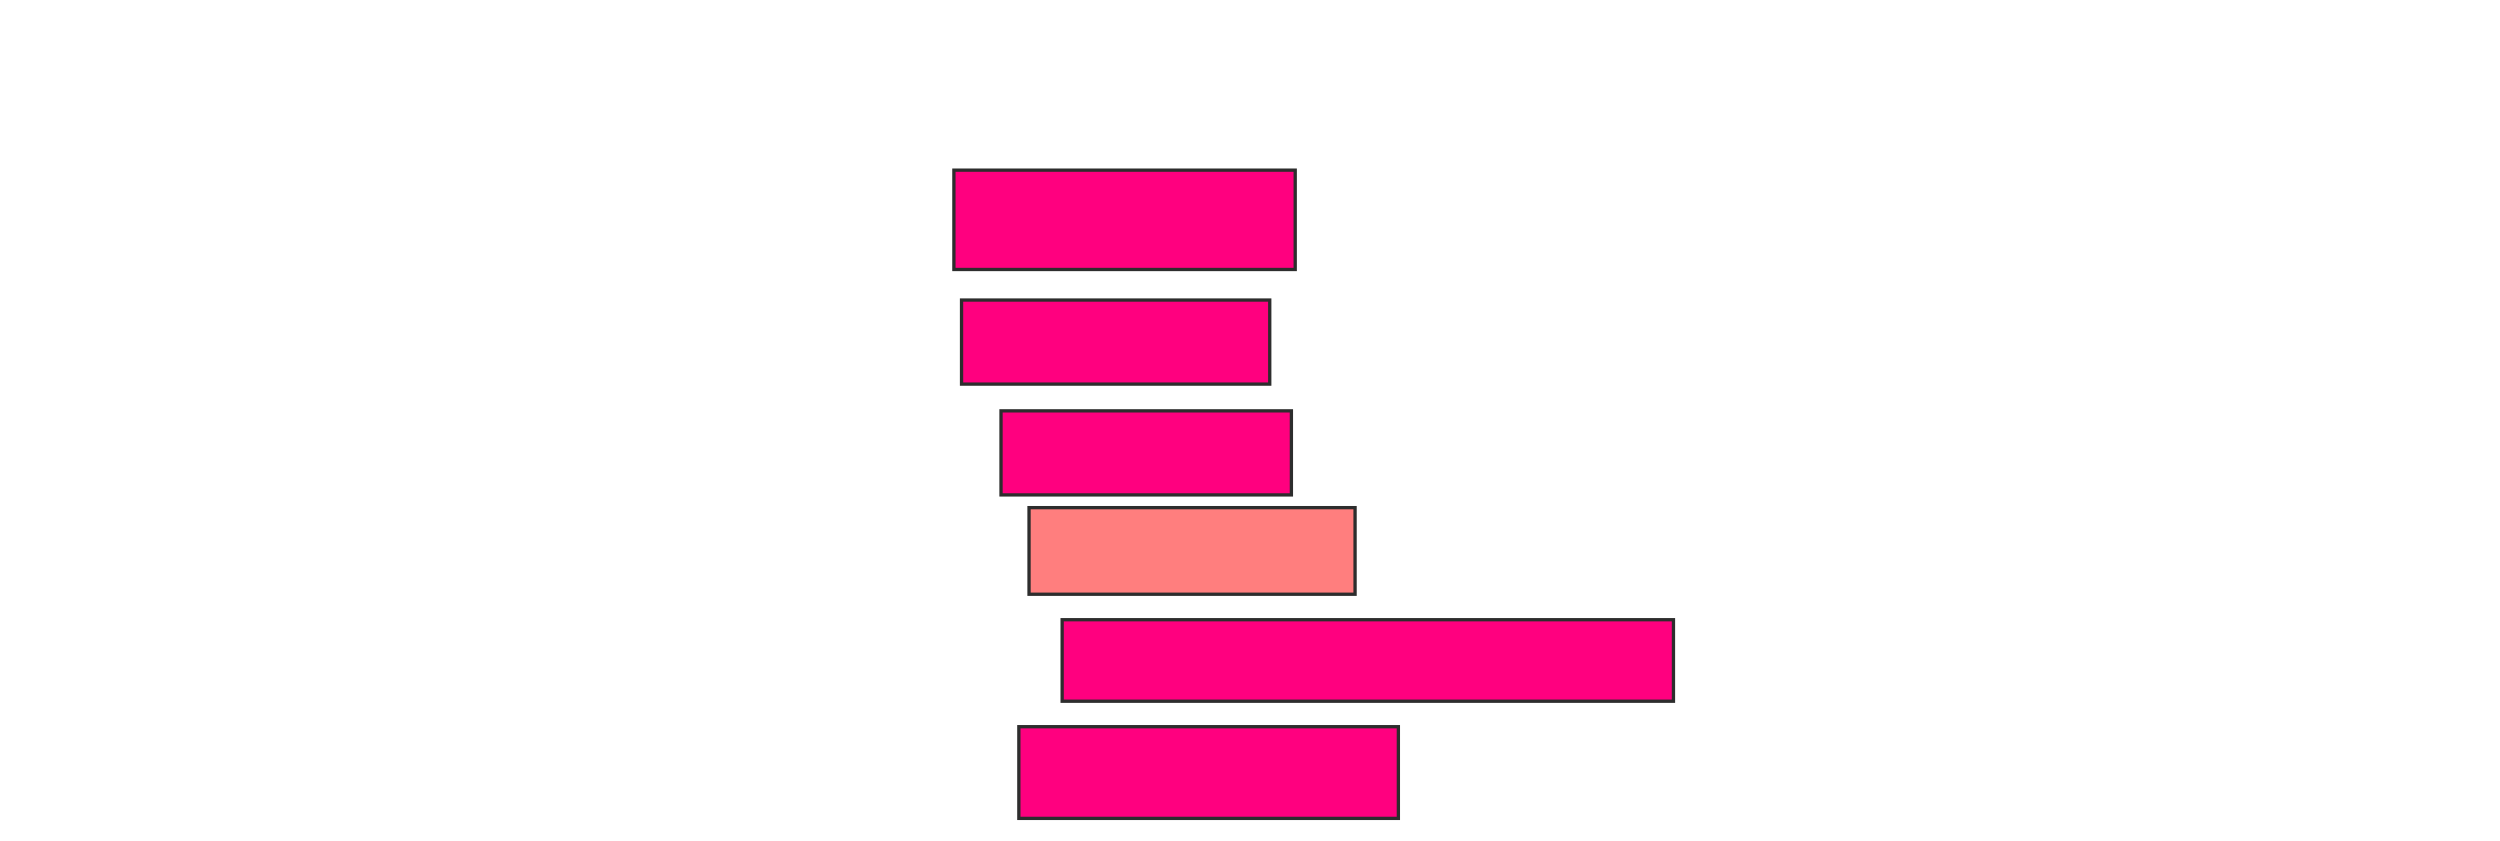 <svg xmlns="http://www.w3.org/2000/svg" width="755" height="254">
 <!-- Created with Image Occlusion Enhanced -->
 <g>
  <title>Labels</title>
 </g>
 <g>
  <title>Masks</title>
  <rect stroke="#2D2D2D" id="91ce660e127c4872b36206ca47cb2743-ao-1" height="30" width="103.077" y="51.385" x="288.077" fill="#ff007f"/>
  <rect stroke="#2D2D2D" id="91ce660e127c4872b36206ca47cb2743-ao-2" height="25.385" width="93.077" y="90.615" x="290.385" fill="#ff007f"/>
  <rect stroke="#2D2D2D" id="91ce660e127c4872b36206ca47cb2743-ao-3" height="27.692" width="114.615" y="219.462" x="307.692" fill="#ff007f"/>
  <rect stroke="#2D2D2D" id="91ce660e127c4872b36206ca47cb2743-ao-4" height="24.615" width="184.615" y="187.154" x="320.769" fill="#ff007f"/>
  <rect stroke="#2D2D2D" id="91ce660e127c4872b36206ca47cb2743-ao-5" height="26.154" width="98.462" y="153.308" x="310.769" fill="#FF7E7E" class="qshape"/>
  <rect stroke="#2D2D2D" id="91ce660e127c4872b36206ca47cb2743-ao-6" height="25.385" width="87.692" y="124.077" x="302.308" fill="#ff007f"/>
 </g>
</svg>